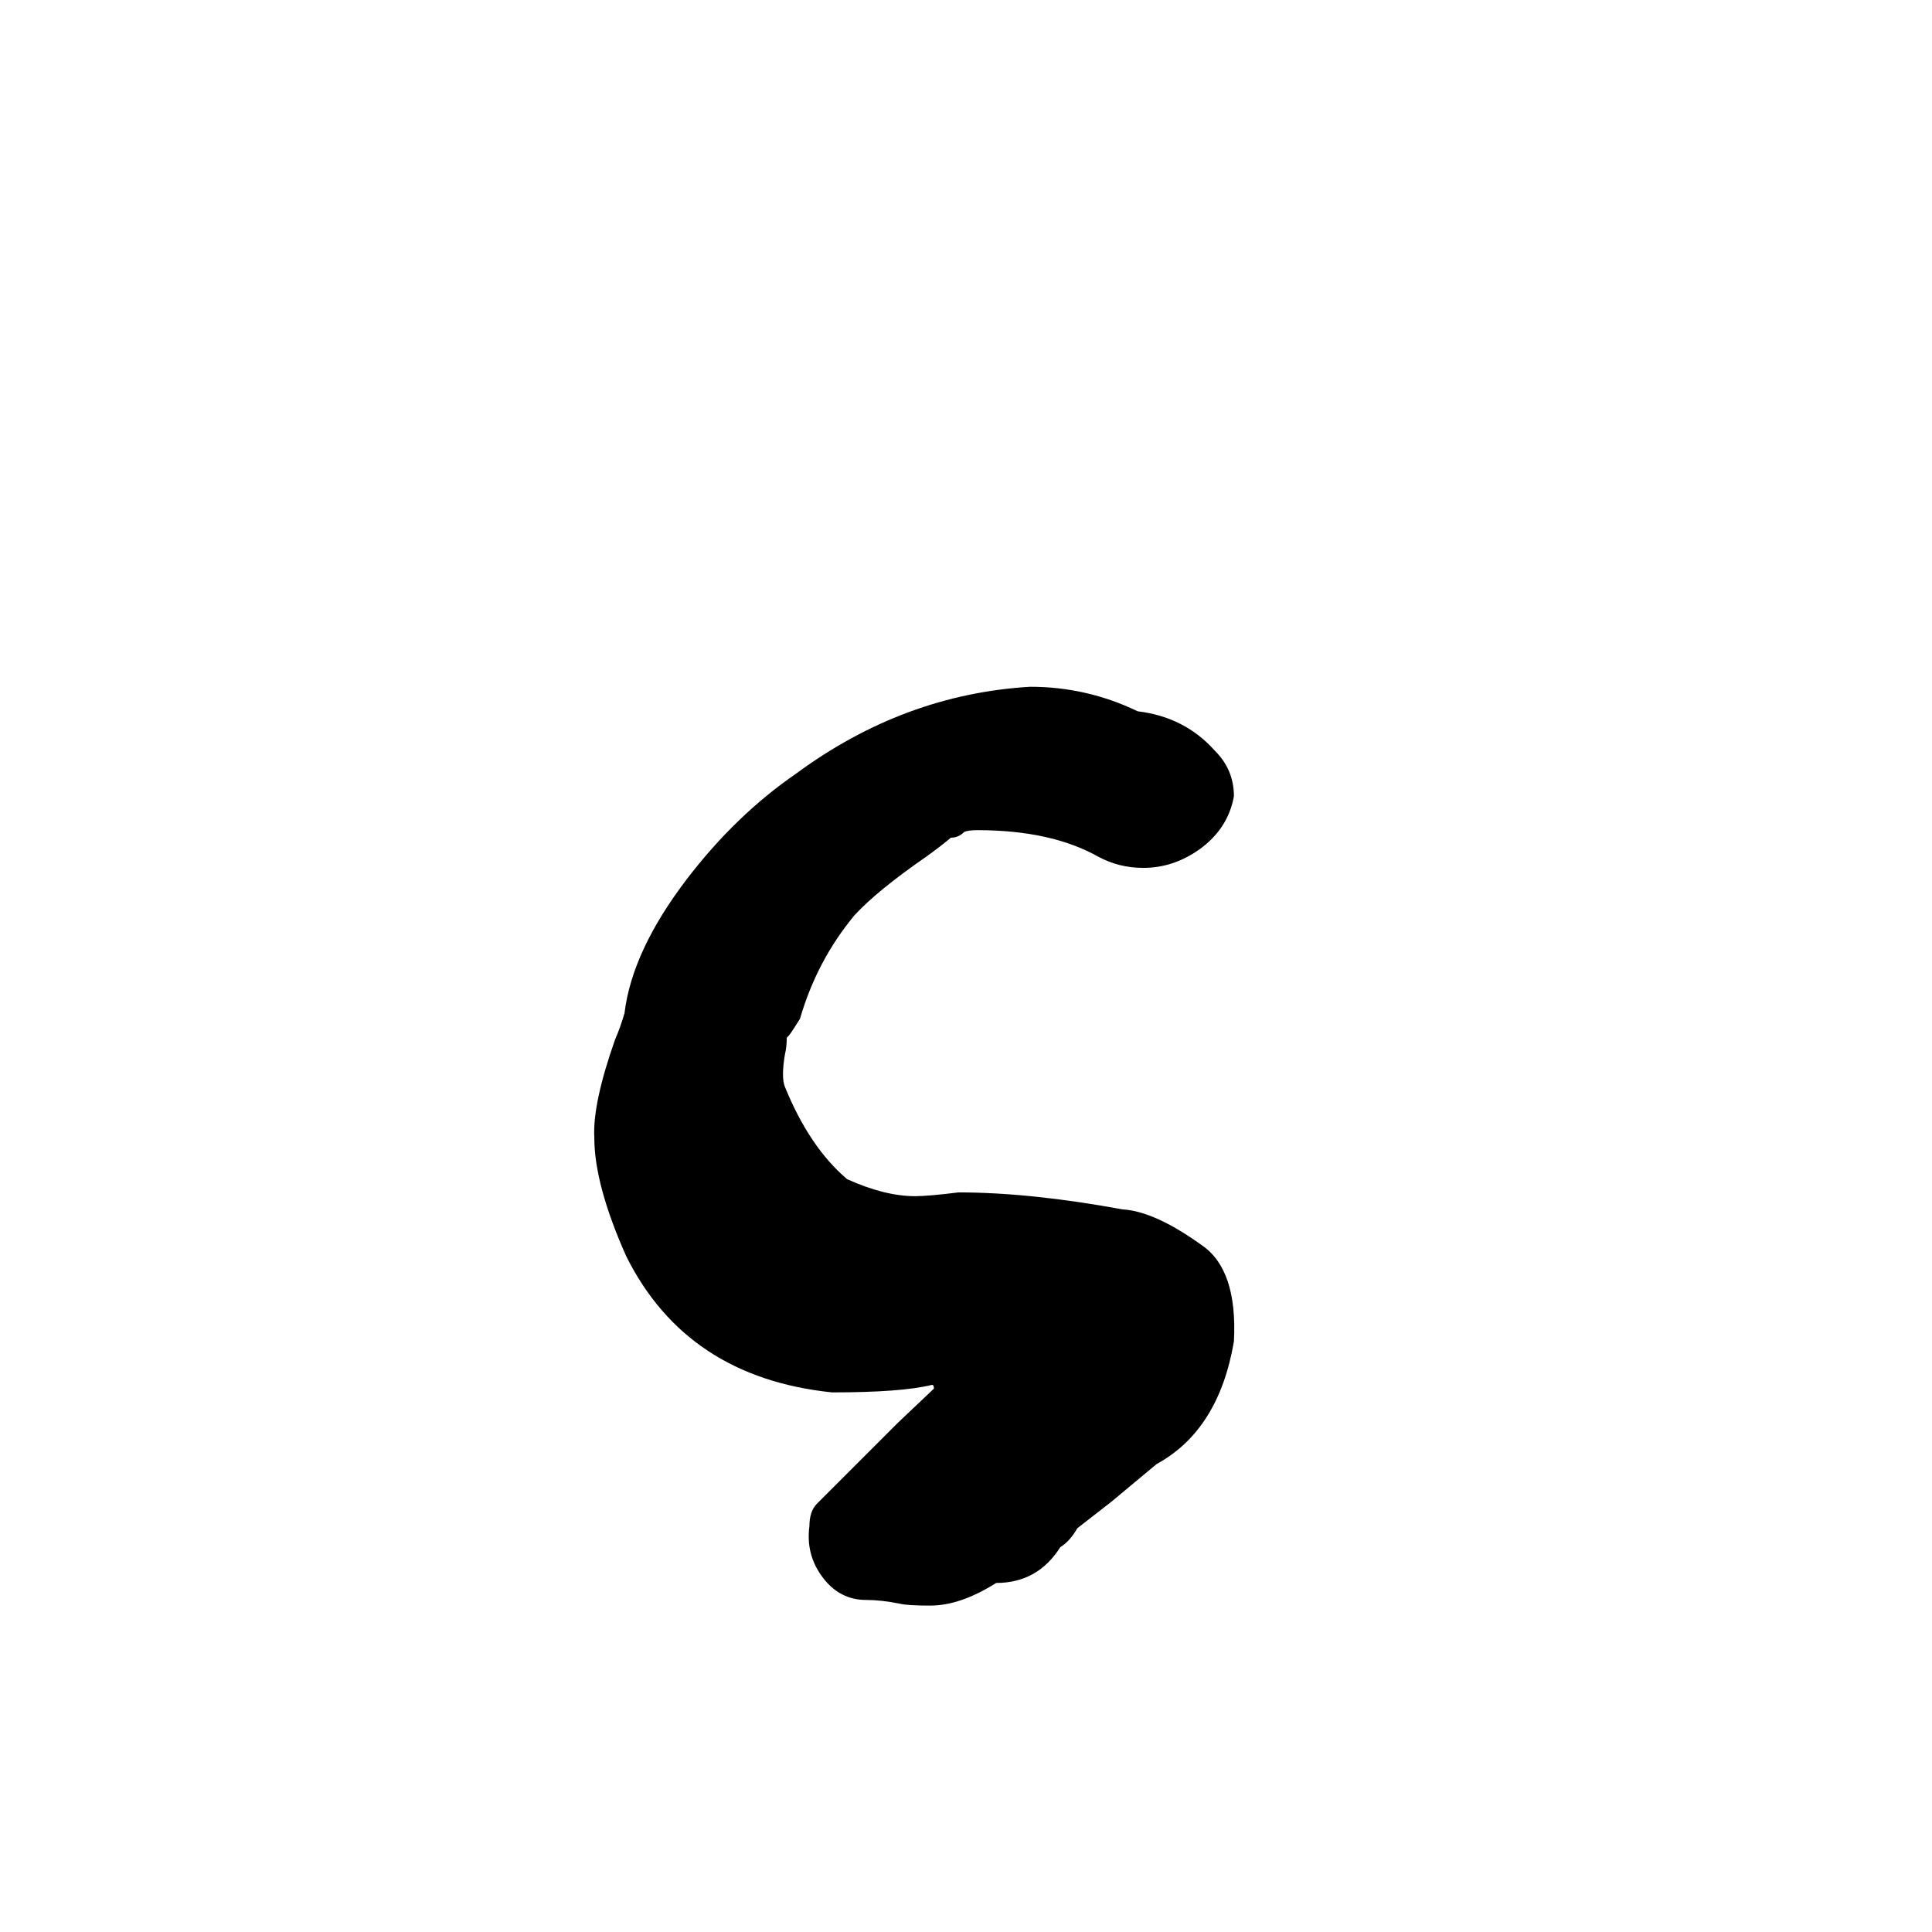 <svg xmlns="http://www.w3.org/2000/svg" viewBox="0 -800 1024 1024">
	<path fill="#000000" d="M476 -46L495 -64Q495 -66 494 -66Q478 -62 441 -62Q364 -70 332 -134Q315 -172 315 -197Q314 -215 326 -249Q329 -256 331 -263Q335 -296 364 -334Q390 -368 422 -390Q479 -432 546 -436Q576 -436 603 -423Q628 -420 644 -402Q654 -392 654 -378Q651 -361 636 -350Q622 -340 606 -340Q593 -340 582 -346Q557 -360 518 -360Q513 -360 511 -359Q508 -356 504 -356Q498 -351 491 -346Q465 -328 453 -315Q433 -291 424 -260Q419 -252 418 -251L417 -250Q417 -245 416 -241Q414 -229 416 -224Q429 -192 449 -175Q469 -166 485 -166Q492 -166 508 -168Q546 -168 595 -159Q612 -158 637 -140Q656 -127 654 -89Q646 -42 613 -24L589 -4Q580 3 571 10Q567 17 562 20Q550 39 528 39Q509 51 493 51Q481 51 477 50Q467 48 459 48Q445 48 436 36Q427 24 429 9Q429 1 433 -3Z"/>
</svg>